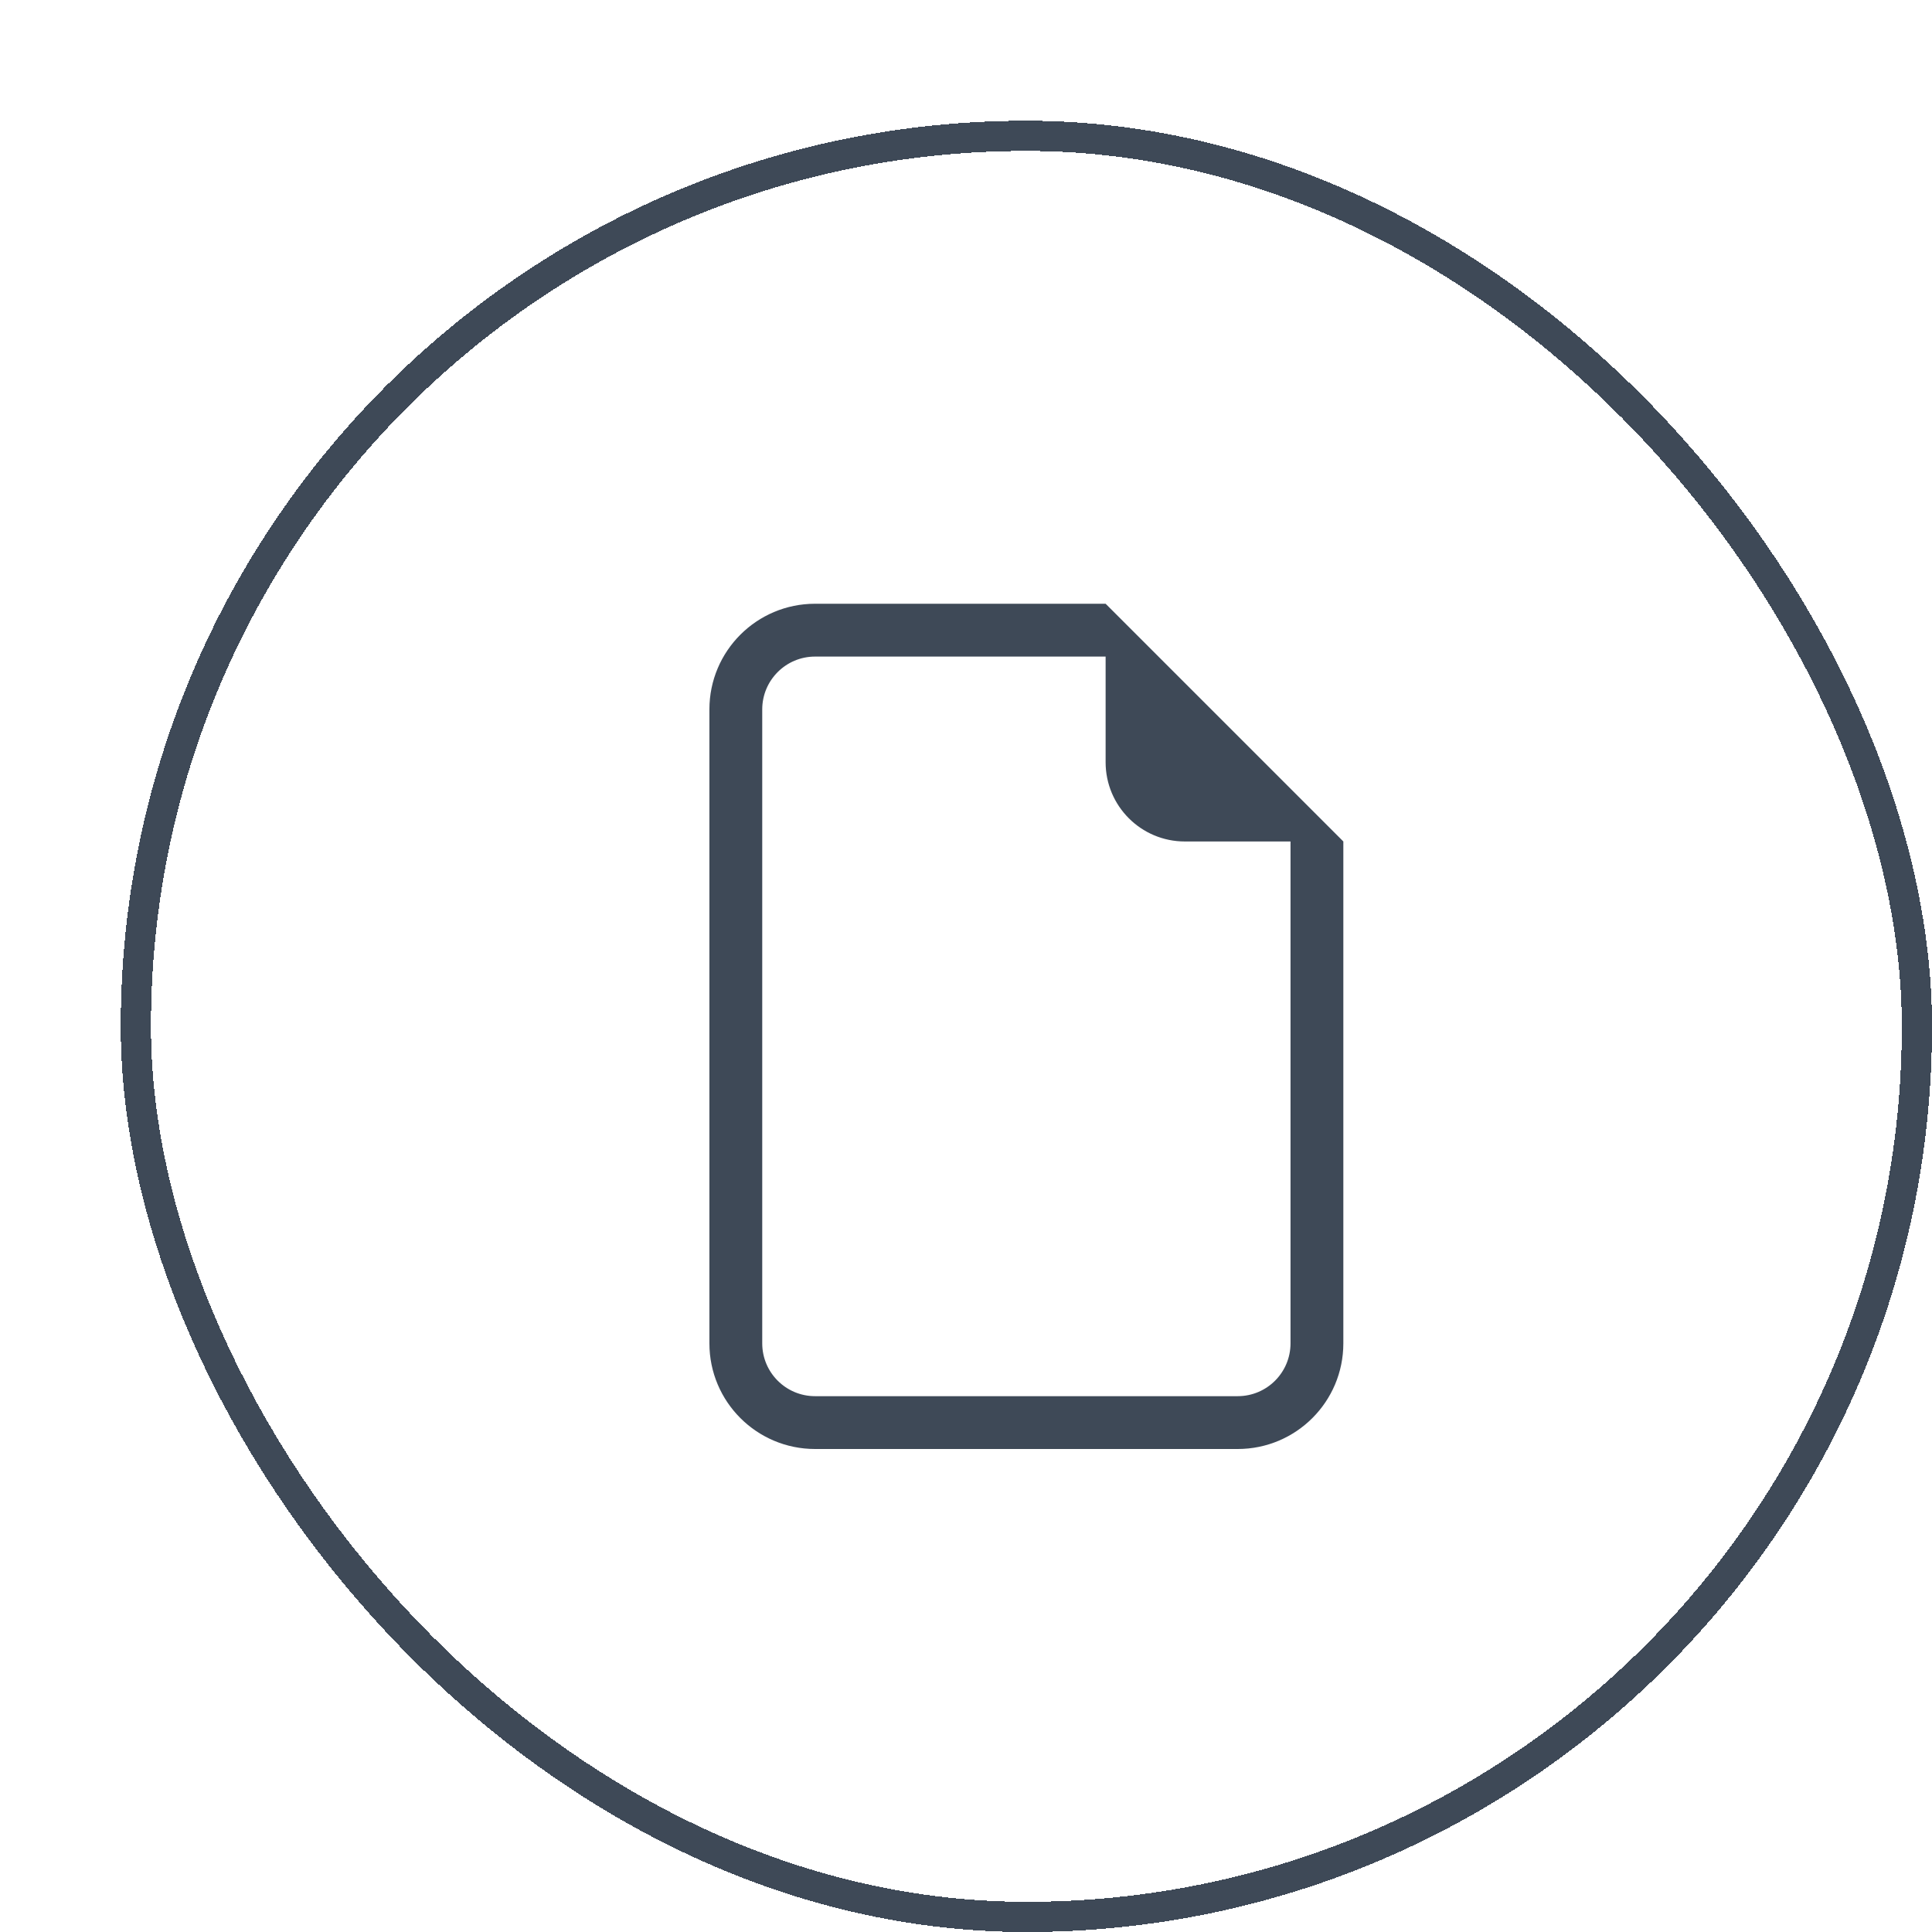 <svg width="64" height="64" viewBox="0 0 64 64" fill="none" xmlns="http://www.w3.org/2000/svg">
<g filter="url(#filter0_d_3300_235827)">
<rect width="60" height="60" rx="30" fill="white" shape-rendering="crispEdges"/>
<path d="M40.5 23.875V40.5C40.5 42.433 38.933 44 37 44H23C21.067 44 19.5 42.433 19.5 40.5V19.5C19.5 17.567 21.067 16 23 16H32.625L40.5 23.875ZM35.25 23.875C33.8 23.875 32.625 22.7 32.625 21.25V17.75H23C22.034 17.75 21.25 18.534 21.25 19.5V40.5C21.25 41.467 22.034 42.25 23 42.25H37C37.967 42.25 38.75 41.467 38.75 40.5V23.875H35.25Z" fill="#3E4957"/>
<rect x="0.5" y="0.5" width="59" height="59" rx="29.5" stroke="#3E4957" shape-rendering="crispEdges"/>
</g>
<defs>
<filter id="filter0_d_3300_235827" x="0" y="0" width="64" height="64" filterUnits="userSpaceOnUse" color-interpolation-filters="sRGB">
<feFlood flood-opacity="0" result="BackgroundImageFix"/>
<feColorMatrix in="SourceAlpha" type="matrix" values="0 0 0 0 0 0 0 0 0 0 0 0 0 0 0 0 0 0 127 0" result="hardAlpha"/>
<feOffset dx="4" dy="4"/>
<feComposite in2="hardAlpha" operator="out"/>
<feColorMatrix type="matrix" values="0 0 0 0 0.753 0 0 0 0 0.851 0 0 0 0 1 0 0 0 1 0"/>
<feBlend mode="normal" in2="BackgroundImageFix" result="effect1_dropShadow_3300_235827"/>
<feBlend mode="normal" in="SourceGraphic" in2="effect1_dropShadow_3300_235827" result="shape"/>
</filter>
</defs>
</svg>
